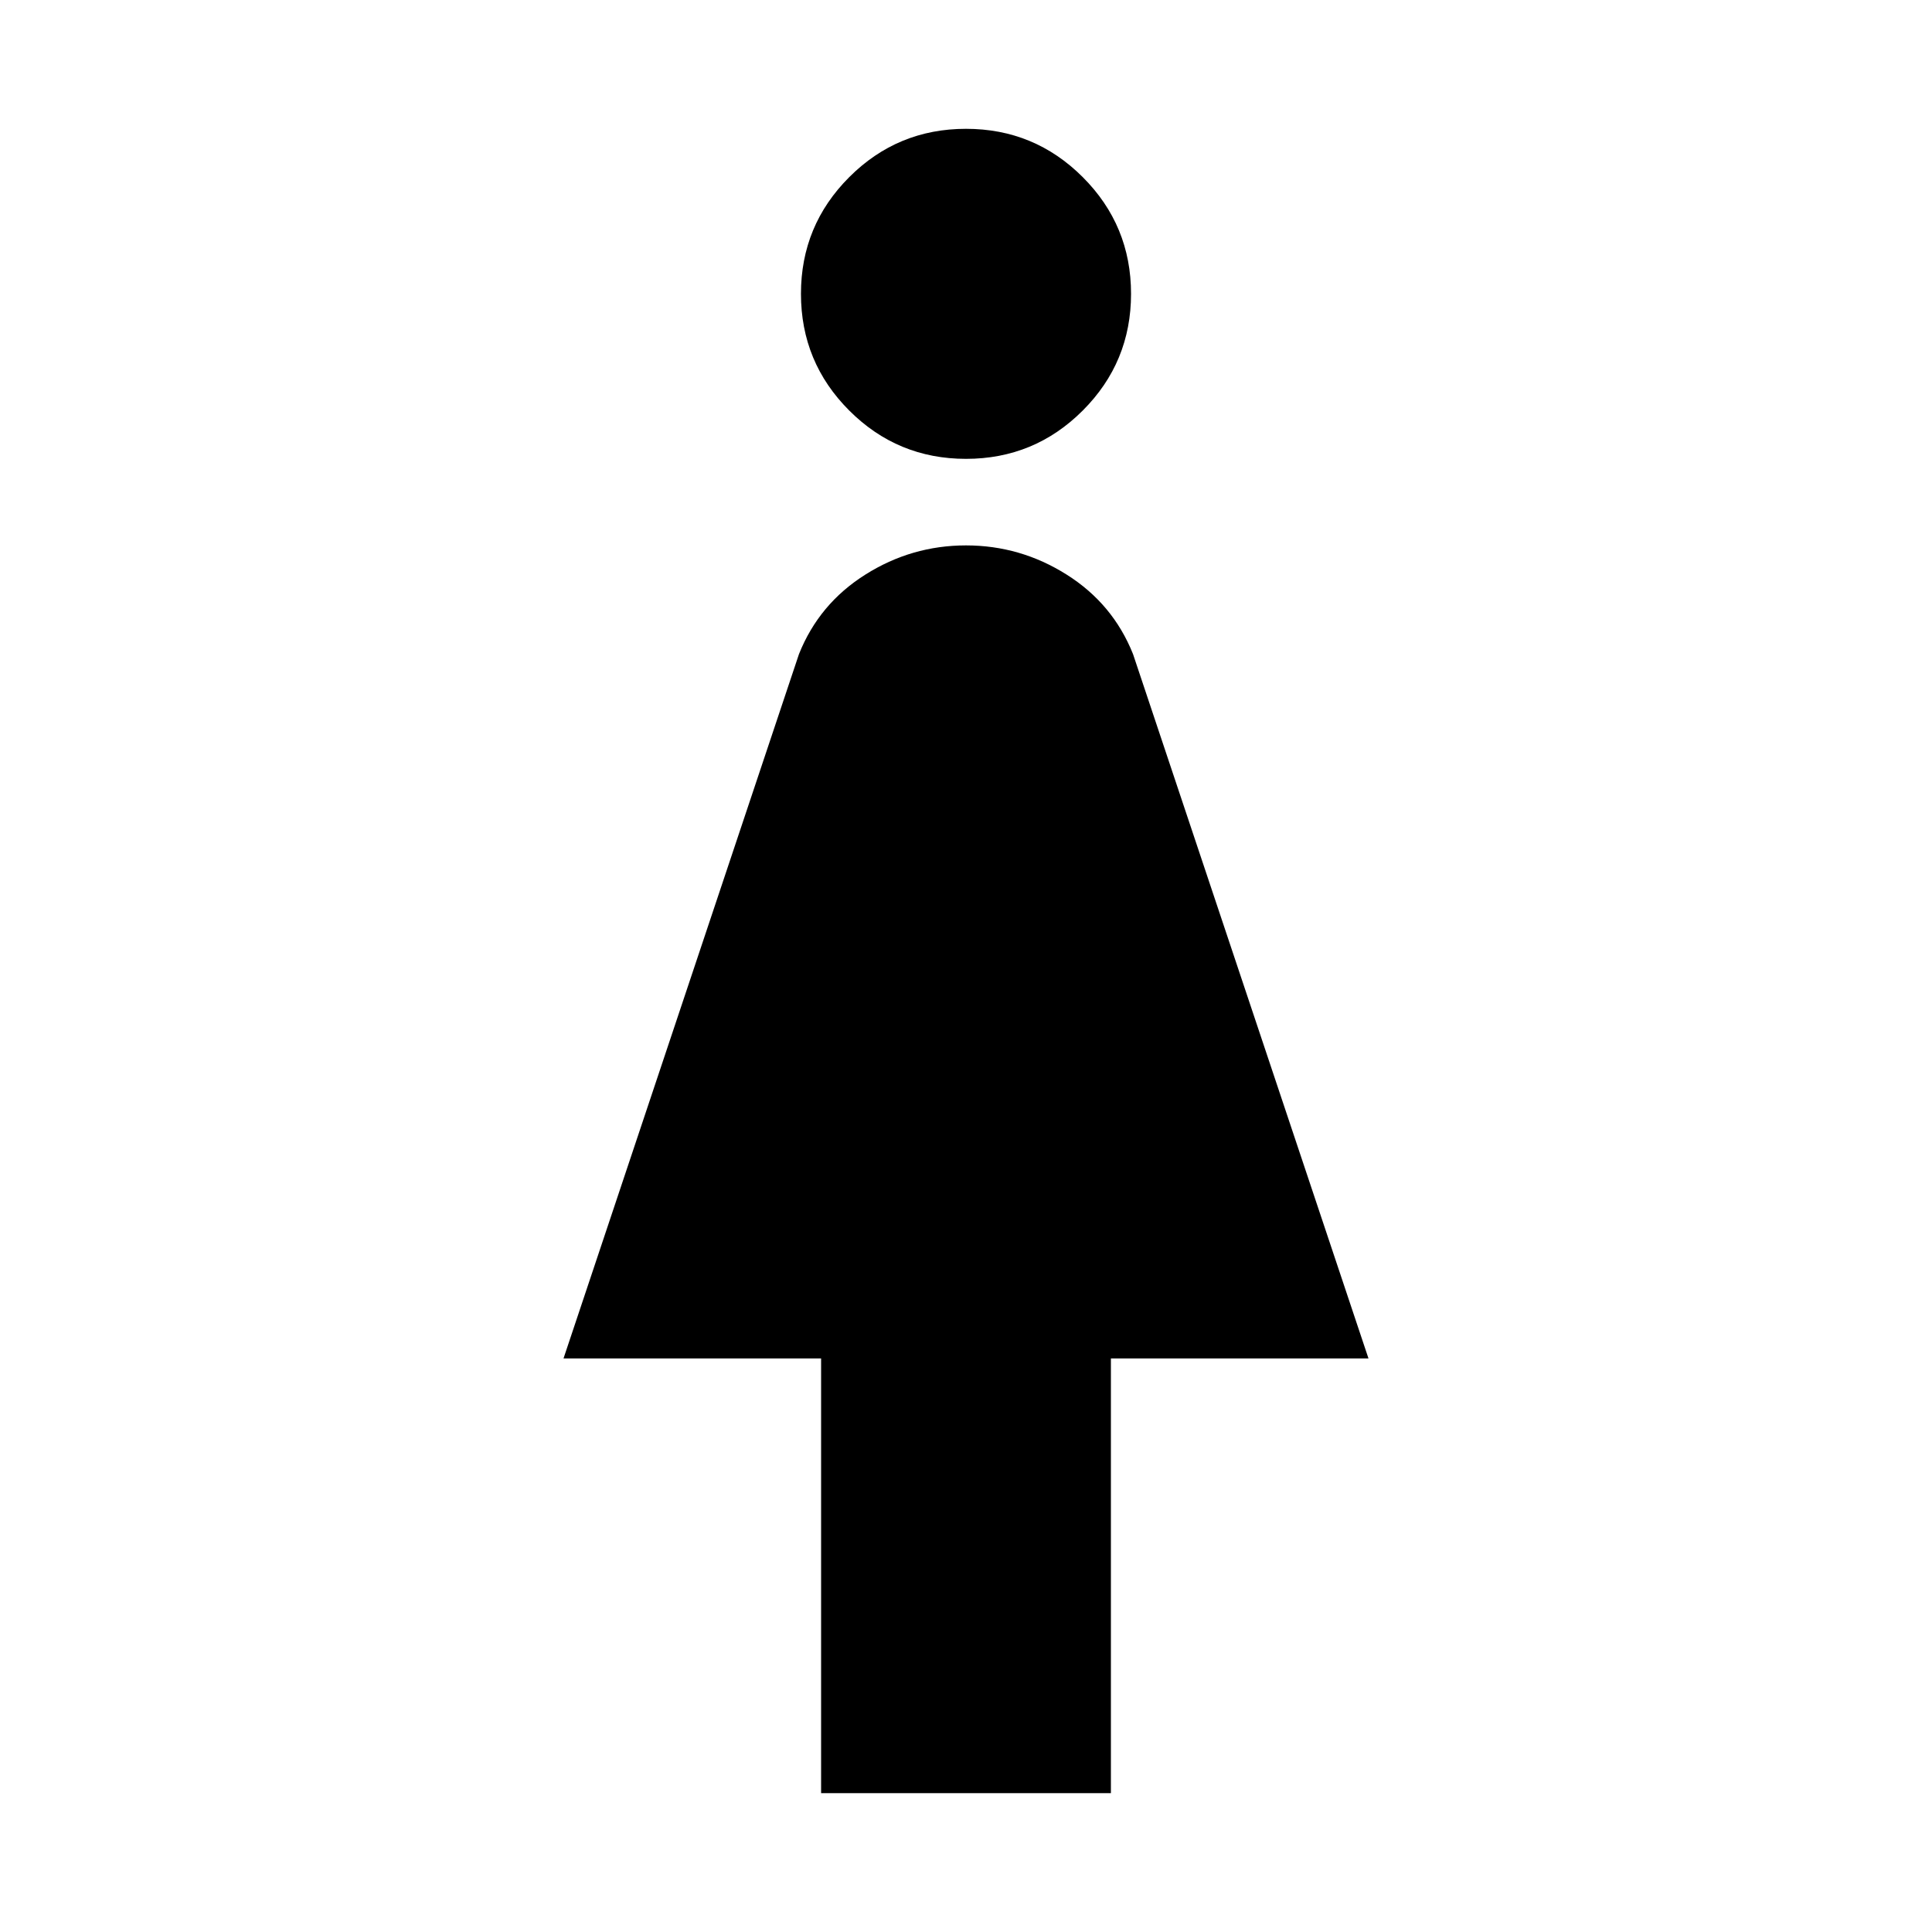 <svg xmlns="http://www.w3.org/2000/svg" height="40" width="40"><path d="M17 37.125V28.125H11.667L16.542 13.542Q16.958 12.5 17.917 11.896Q18.875 11.292 20 11.292Q21.125 11.292 22.083 11.896Q23.042 12.5 23.458 13.542L28.333 28.125H23V37.125ZM20 9.5Q18.583 9.5 17.583 8.5Q16.583 7.5 16.583 6.083Q16.583 4.667 17.583 3.667Q18.583 2.667 20 2.667Q21.417 2.667 22.417 3.667Q23.417 4.667 23.417 6.083Q23.417 7.5 22.417 8.5Q21.417 9.5 20 9.5Z"/></svg>